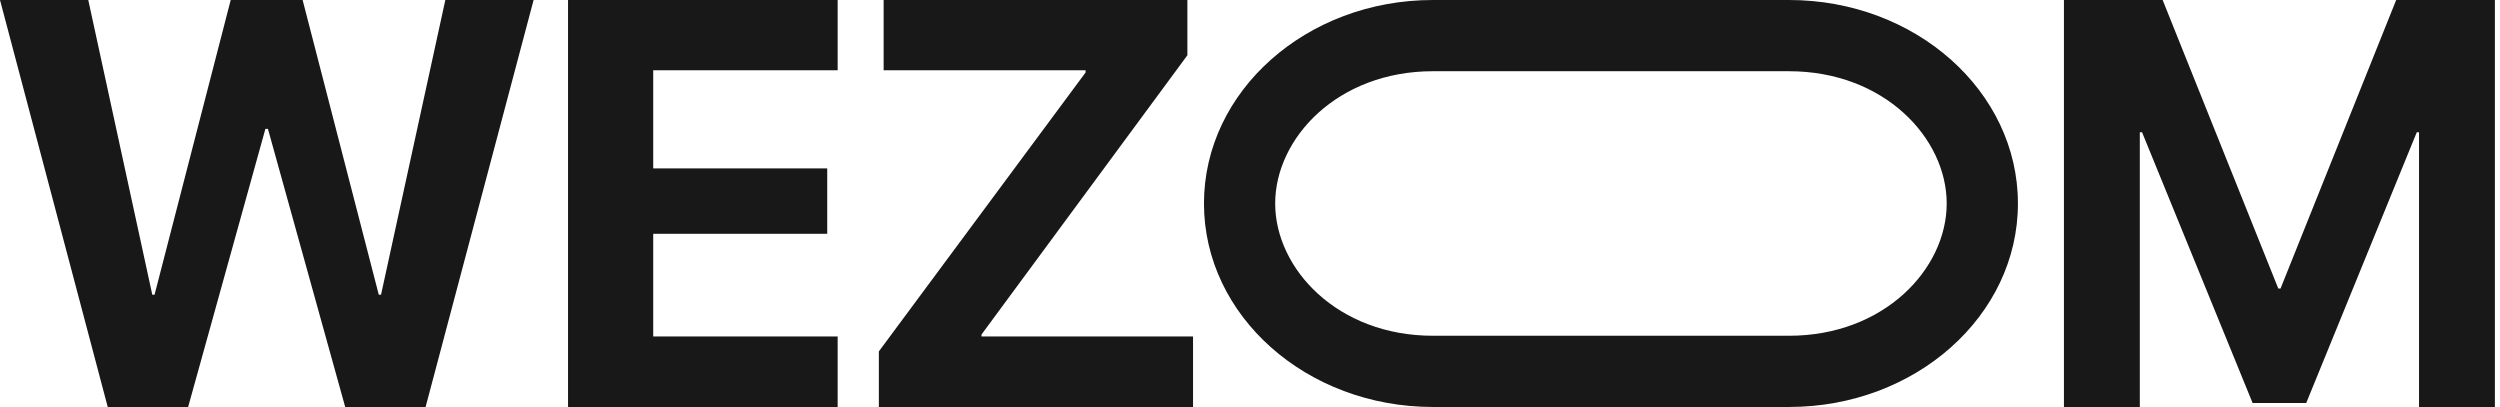<svg width="172" height="28" viewBox="0 0 172 28" fill="none" xmlns="http://www.w3.org/2000/svg">
<path fill-rule="evenodd" clip-rule="evenodd" d="M18.434 8.868H18.259L12.943 28H7.412L0 0H6.073L10.478 20.277H10.633L15.873 0H20.82L26.06 20.277H26.215L30.639 0H36.712L29.281 28H23.75L18.434 8.868ZM44.941 23.149H57.631V28H39.081V0H57.631V4.832H44.941V11.584H56.913V16.086H44.941V23.149ZM60.465 28H82.081V23.149H67.528V23.013L81.692 3.803V0H60.794V4.832H74.688V4.987L60.465 24.177V28ZM164.857 0H171.648V28H166.429V9.1H166.274L158.667 27.728H154.98L147.374 9.1H147.219V28H141.999V0H148.79L156.746 19.85H156.901L164.857 0ZM87.733 14C87.733 9.501 92.032 4.9 98.583 4.9H123.083C129.634 4.9 133.933 9.501 133.933 14C133.933 18.499 129.634 23.1 123.083 23.1H98.583C92.032 23.1 87.733 18.499 87.733 14ZM82.833 14C82.833 6.268 89.885 0 98.583 0H123.083C131.782 0 138.833 6.268 138.833 14C138.833 21.732 131.782 28 123.083 28H98.583C89.885 28 82.833 21.732 82.833 14Z" fill="#181819"/>
</svg>
